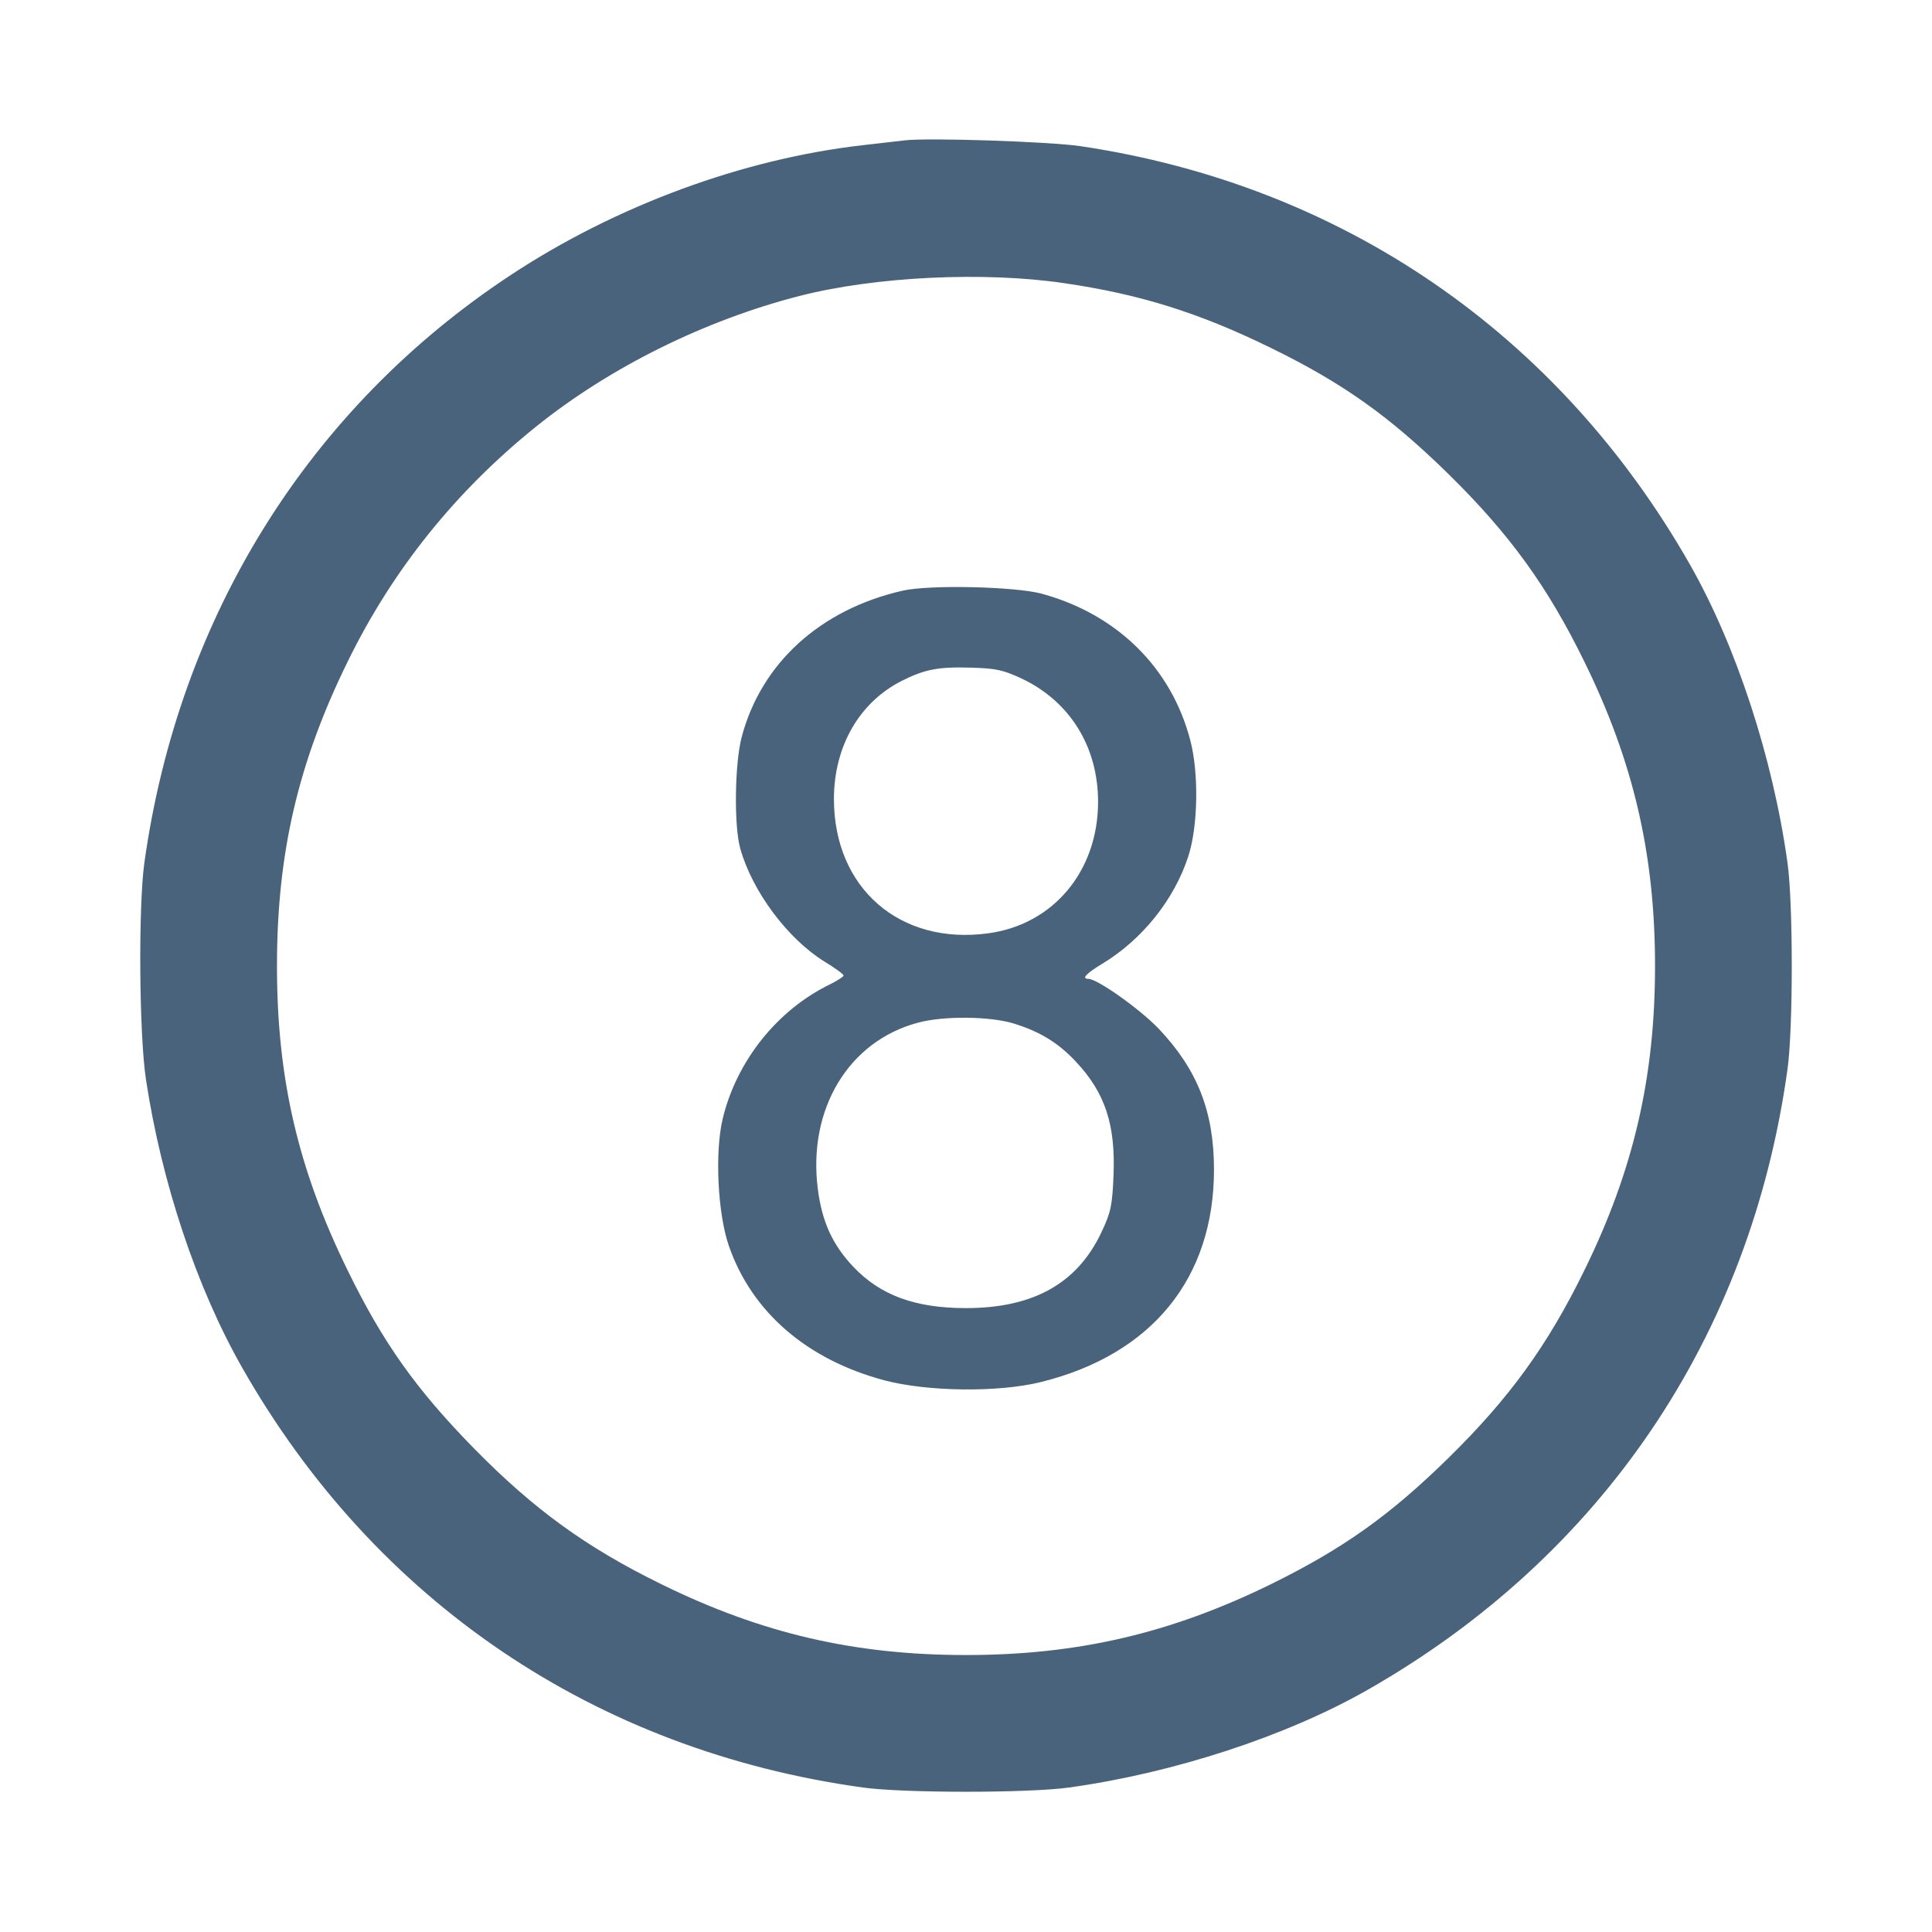 <svg xmlns="http://www.w3.org/2000/svg" fill="#49637C" viewBox="0 0 14 14"><path class="ic_m_8" d="M6.557 1.017 C 6.512 1.022,6.375 1.038,6.253 1.052 C 5.383 1.151,4.461 1.491,3.698 1.995 C 2.237 2.959,1.295 4.471,1.046 6.253 C 1.002 6.573,1.008 7.500,1.058 7.824 C 1.171 8.569,1.425 9.331,1.754 9.909 C 2.718 11.605,4.314 12.685,6.253 12.953 C 6.544 12.994,7.456 12.994,7.747 12.953 C 8.504 12.848,9.319 12.582,9.909 12.246 C 11.606 11.279,12.685 9.686,12.953 7.747 C 12.994 7.456,12.994 6.544,12.953 6.253 C 12.848 5.496,12.582 4.681,12.246 4.091 C 11.293 2.417,9.723 1.340,7.828 1.059 C 7.605 1.026,6.728 0.997,6.557 1.017 M7.712 2.052 C 8.261 2.132,8.690 2.267,9.205 2.519 C 9.730 2.775,10.070 3.017,10.498 3.437 C 10.938 3.869,11.215 4.251,11.481 4.795 C 11.837 5.520,11.993 6.193,11.993 7.000 C 11.993 7.807,11.837 8.480,11.481 9.205 C 11.215 9.749,10.938 10.131,10.498 10.563 C 10.070 10.983,9.730 11.224,9.205 11.482 C 8.479 11.837,7.806 11.993,7.000 11.993 C 6.193 11.993,5.520 11.837,4.795 11.481 C 4.251 11.215,3.869 10.938,3.437 10.498 C 3.017 10.070,2.775 9.730,2.519 9.205 C 2.159 8.471,2.007 7.814,2.007 7.000 C 2.007 6.186,2.159 5.529,2.519 4.795 C 2.844 4.130,3.301 3.561,3.885 3.091 C 4.420 2.661,5.108 2.320,5.796 2.144 C 6.344 2.004,7.130 1.966,7.712 2.052 M6.542 4.280 C 5.944 4.416,5.515 4.806,5.374 5.343 C 5.324 5.535,5.318 5.983,5.364 6.148 C 5.451 6.459,5.707 6.803,5.976 6.969 C 6.052 7.015,6.113 7.060,6.113 7.069 C 6.113 7.077,6.069 7.106,6.014 7.133 C 5.630 7.320,5.335 7.692,5.236 8.111 C 5.179 8.354,5.201 8.797,5.282 9.029 C 5.448 9.508,5.849 9.854,6.411 10.003 C 6.724 10.085,7.235 10.091,7.542 10.015 C 8.347 9.816,8.797 9.263,8.797 8.475 C 8.797 8.055,8.677 7.751,8.397 7.455 C 8.260 7.312,7.952 7.093,7.886 7.093 C 7.835 7.093,7.871 7.054,7.987 6.984 C 8.277 6.809,8.509 6.519,8.611 6.205 C 8.681 5.989,8.688 5.606,8.626 5.367 C 8.489 4.839,8.095 4.451,7.548 4.302 C 7.355 4.250,6.736 4.236,6.542 4.280 M7.401 4.916 C 7.752 5.081,7.957 5.410,7.957 5.810 C 7.957 6.311,7.634 6.699,7.162 6.763 C 6.521 6.851,6.043 6.436,6.043 5.790 C 6.043 5.410,6.226 5.091,6.532 4.935 C 6.701 4.850,6.798 4.831,7.035 4.838 C 7.214 4.843,7.268 4.854,7.401 4.916 M7.347 7.417 C 7.539 7.477,7.669 7.557,7.798 7.695 C 8.008 7.920,8.084 8.149,8.069 8.516 C 8.060 8.735,8.050 8.784,7.983 8.926 C 7.809 9.299,7.489 9.479,7.000 9.479 C 6.631 9.479,6.378 9.386,6.182 9.178 C 6.032 9.019,5.956 8.852,5.926 8.614 C 5.853 8.037,6.149 7.545,6.651 7.411 C 6.838 7.360,7.175 7.364,7.347 7.417 " stroke="none" fill-rule="evenodd" ></path></svg>